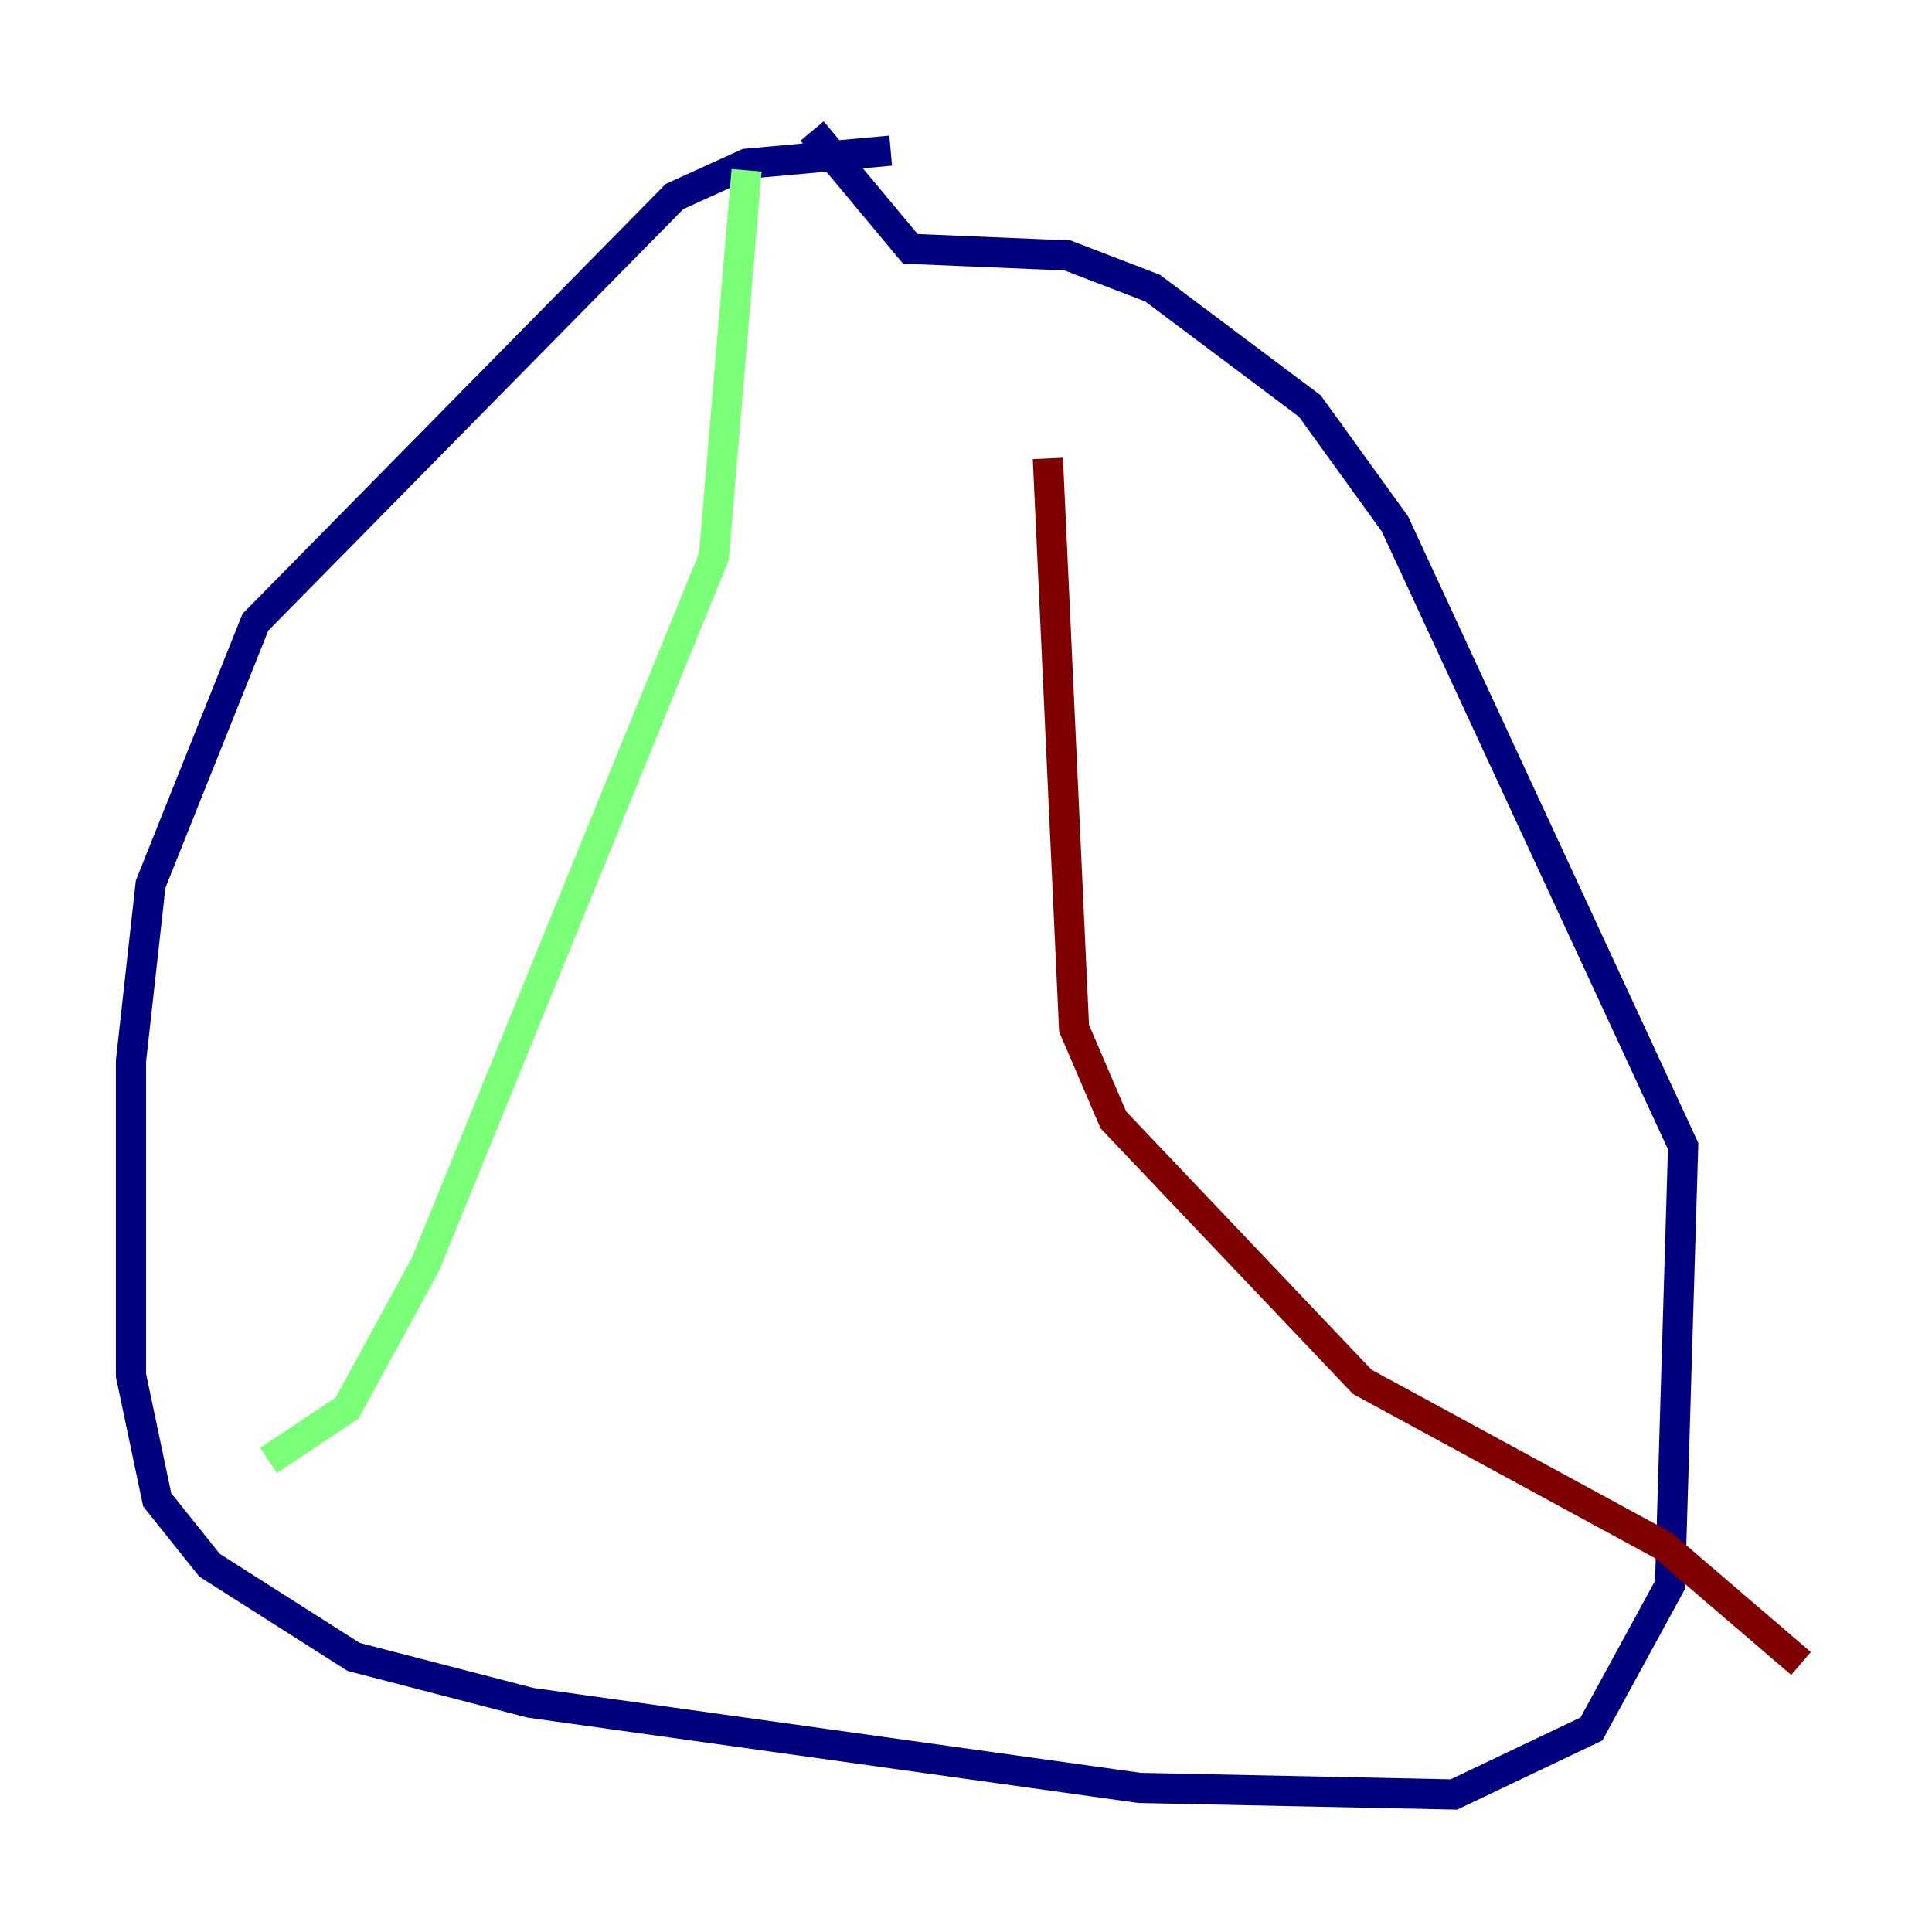 <?xml version="1.0" encoding="utf-8" ?>
<svg baseProfile="tiny" height="128" version="1.2" viewBox="0,0,128,128" width="128" xmlns="http://www.w3.org/2000/svg" xmlns:ev="http://www.w3.org/2001/xml-events" xmlns:xlink="http://www.w3.org/1999/xlink"><defs /><polyline fill="none" points="59.01,9.98 49.464,10.848 44.691,13.017 16.922,41.22 9.98,58.576 8.678,70.291 8.678,91.119 10.414,99.363 13.885,103.702 23.43,109.776 35.146,112.814 75.498,118.454 96.325,118.888 105.437,114.549 110.644,105.003 111.512,75.932 92.42,34.712 86.78,26.902 76.366,19.091 70.725,16.922 60.312,16.488 53.803,8.678" stroke="#00007f" stroke-width="2" /><polyline fill="none" points="49.464,11.281 47.295,36.881 28.203,83.742 22.997,93.288 17.79,96.759" stroke="#7cff79" stroke-width="2" /><polyline fill="none" points="69.424,30.373 71.159,68.122 73.763,74.197 90.251,91.552 110.21,102.4 119.322,110.21" stroke="#7f0000" stroke-width="2" /></svg>